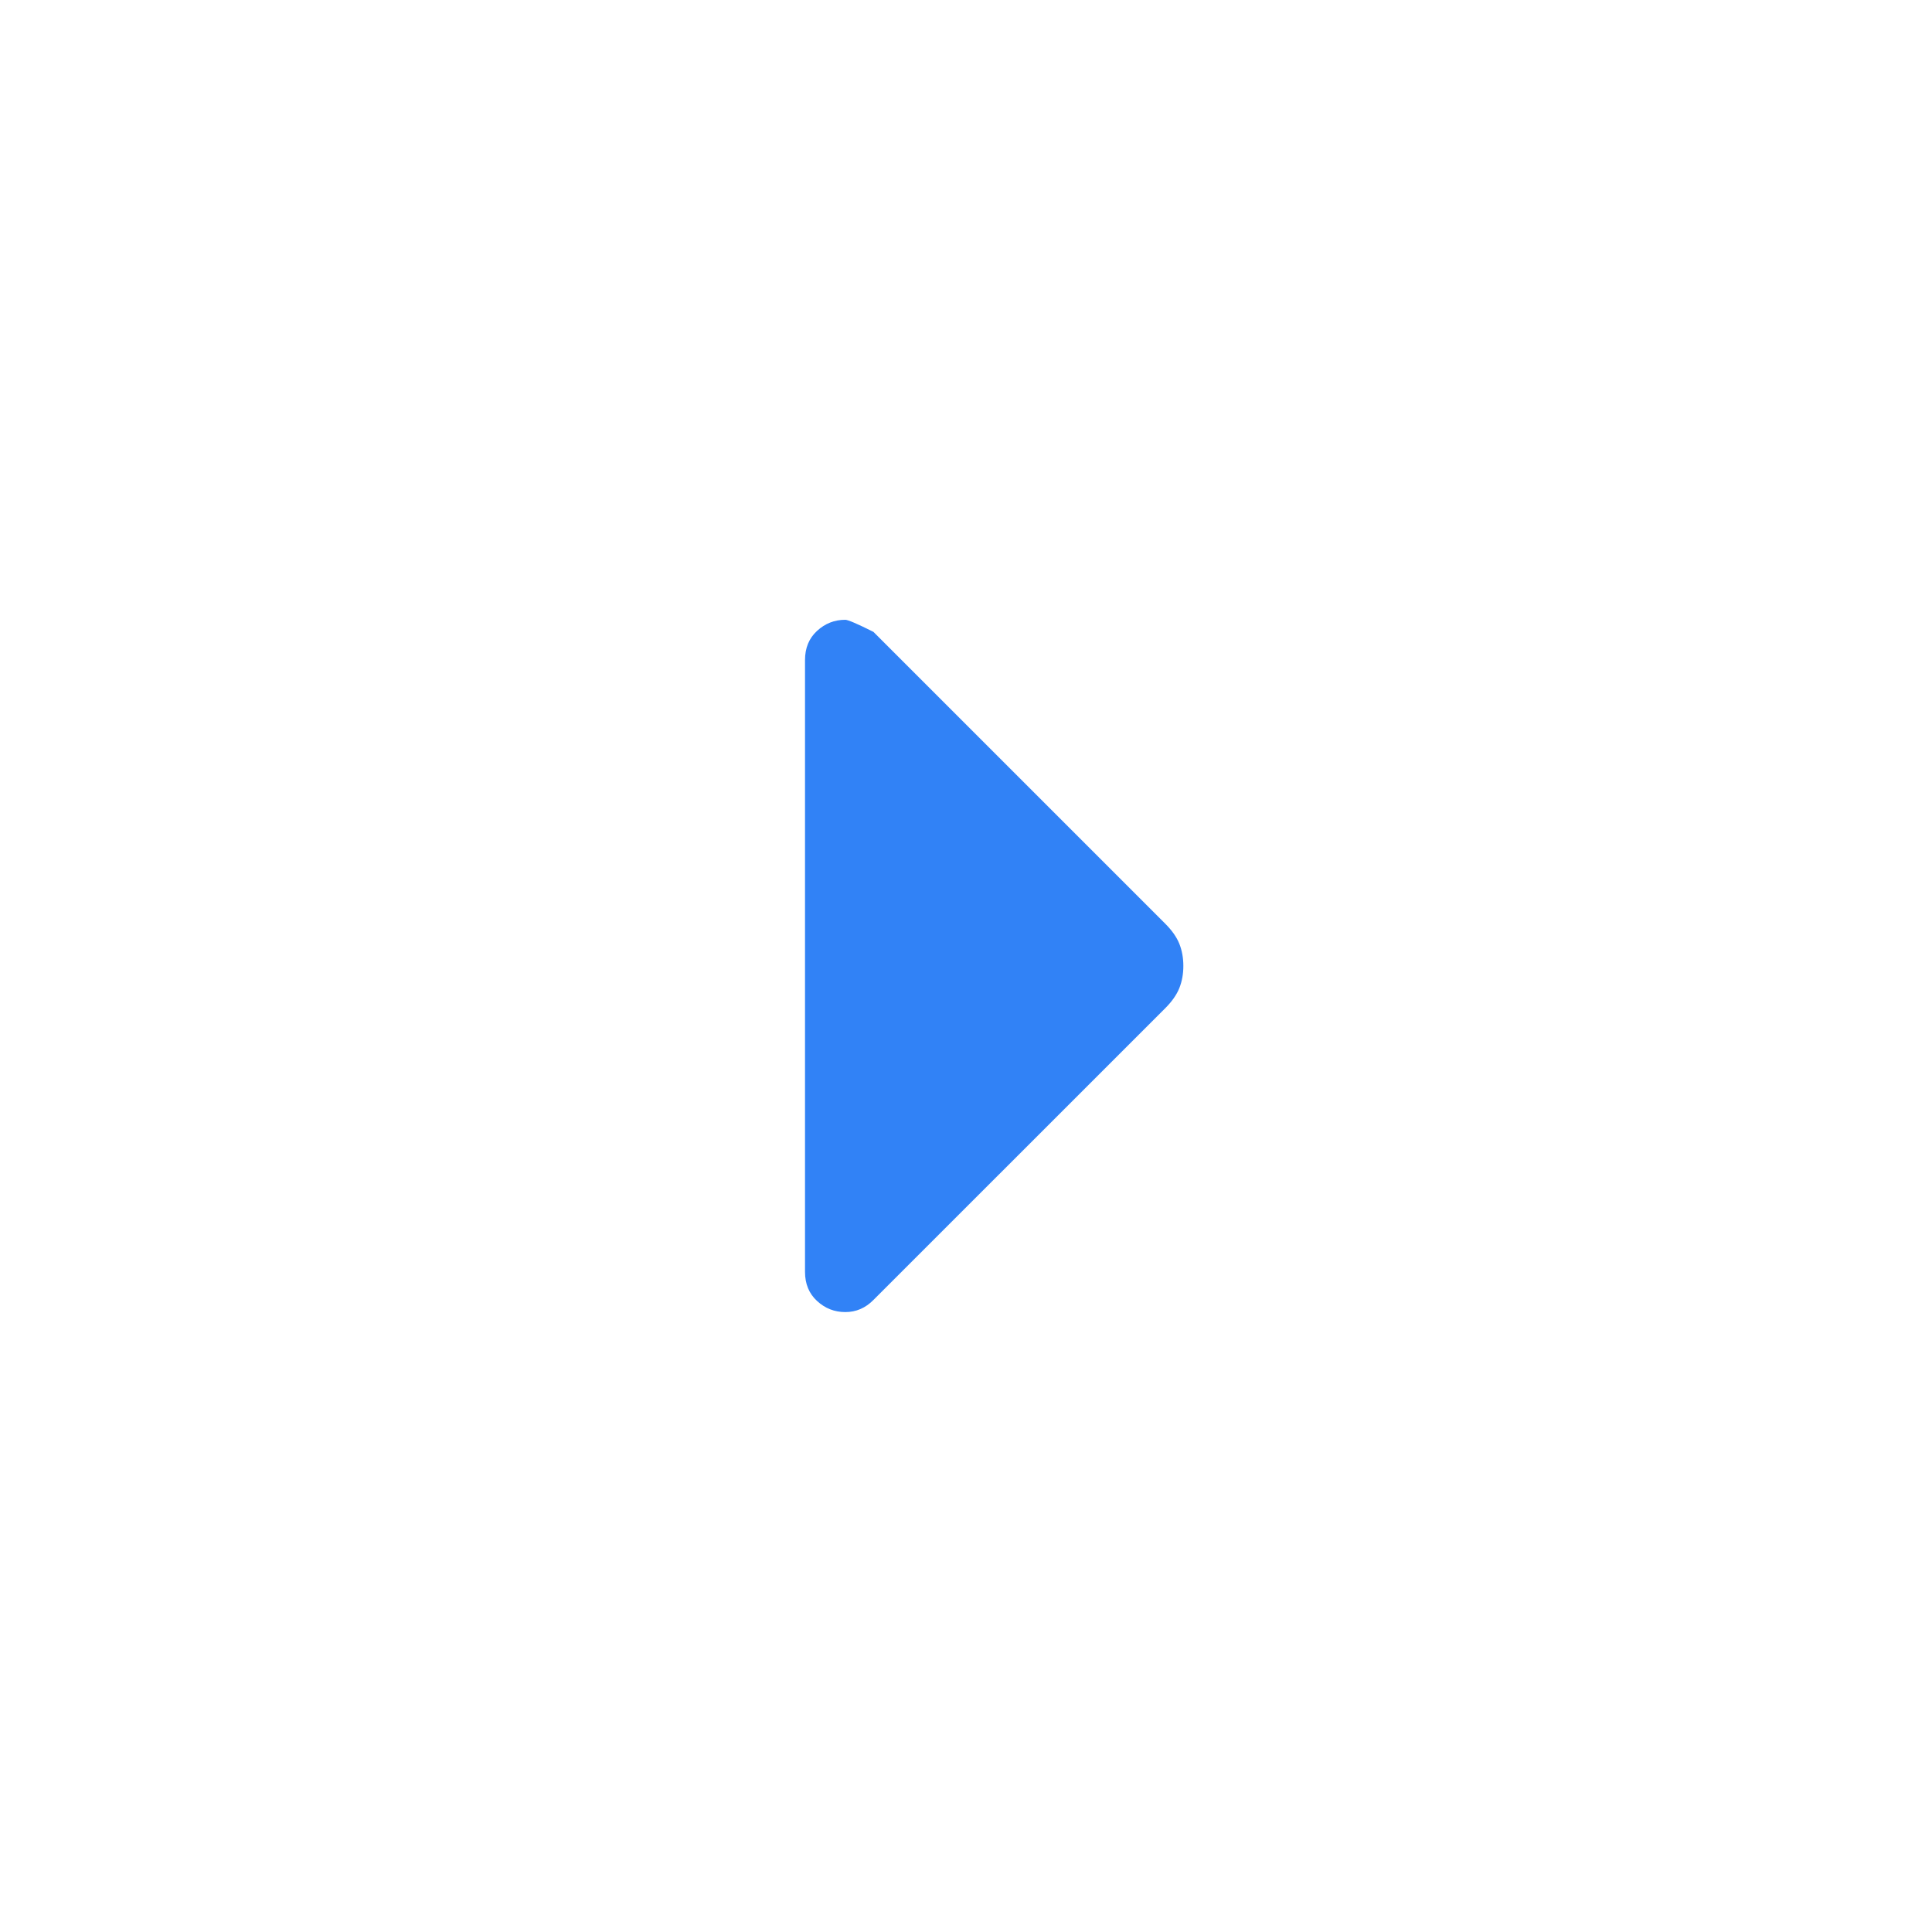 <svg width="40" height="40" viewBox="0 0 40 40" fill="none" xmlns="http://www.w3.org/2000/svg">
<mask id="mask0_287_609" style="mask-type:alpha" maskUnits="userSpaceOnUse" x="0" y="0" width="40" height="40">
<rect width="40" height="40" fill="#D9D9D9"/>
</mask>
<g mask="url(#mask0_287_609)">
<path d="M17.5 27.165C17.278 27.165 17.083 27.089 16.917 26.936C16.75 26.783 16.667 26.582 16.667 26.332V13.665C16.667 13.415 16.75 13.214 16.917 13.061C17.083 12.908 17.278 12.832 17.5 12.832C17.556 12.832 17.75 12.915 18.083 13.082L24.125 19.124C24.264 19.263 24.361 19.401 24.417 19.54C24.472 19.679 24.5 19.832 24.5 19.999C24.5 20.165 24.472 20.318 24.417 20.457C24.361 20.596 24.264 20.735 24.125 20.874L18.083 26.915C18 26.999 17.91 27.061 17.813 27.103C17.715 27.145 17.611 27.165 17.5 27.165Z" fill="#3182F6"/>
</g>
</svg>
